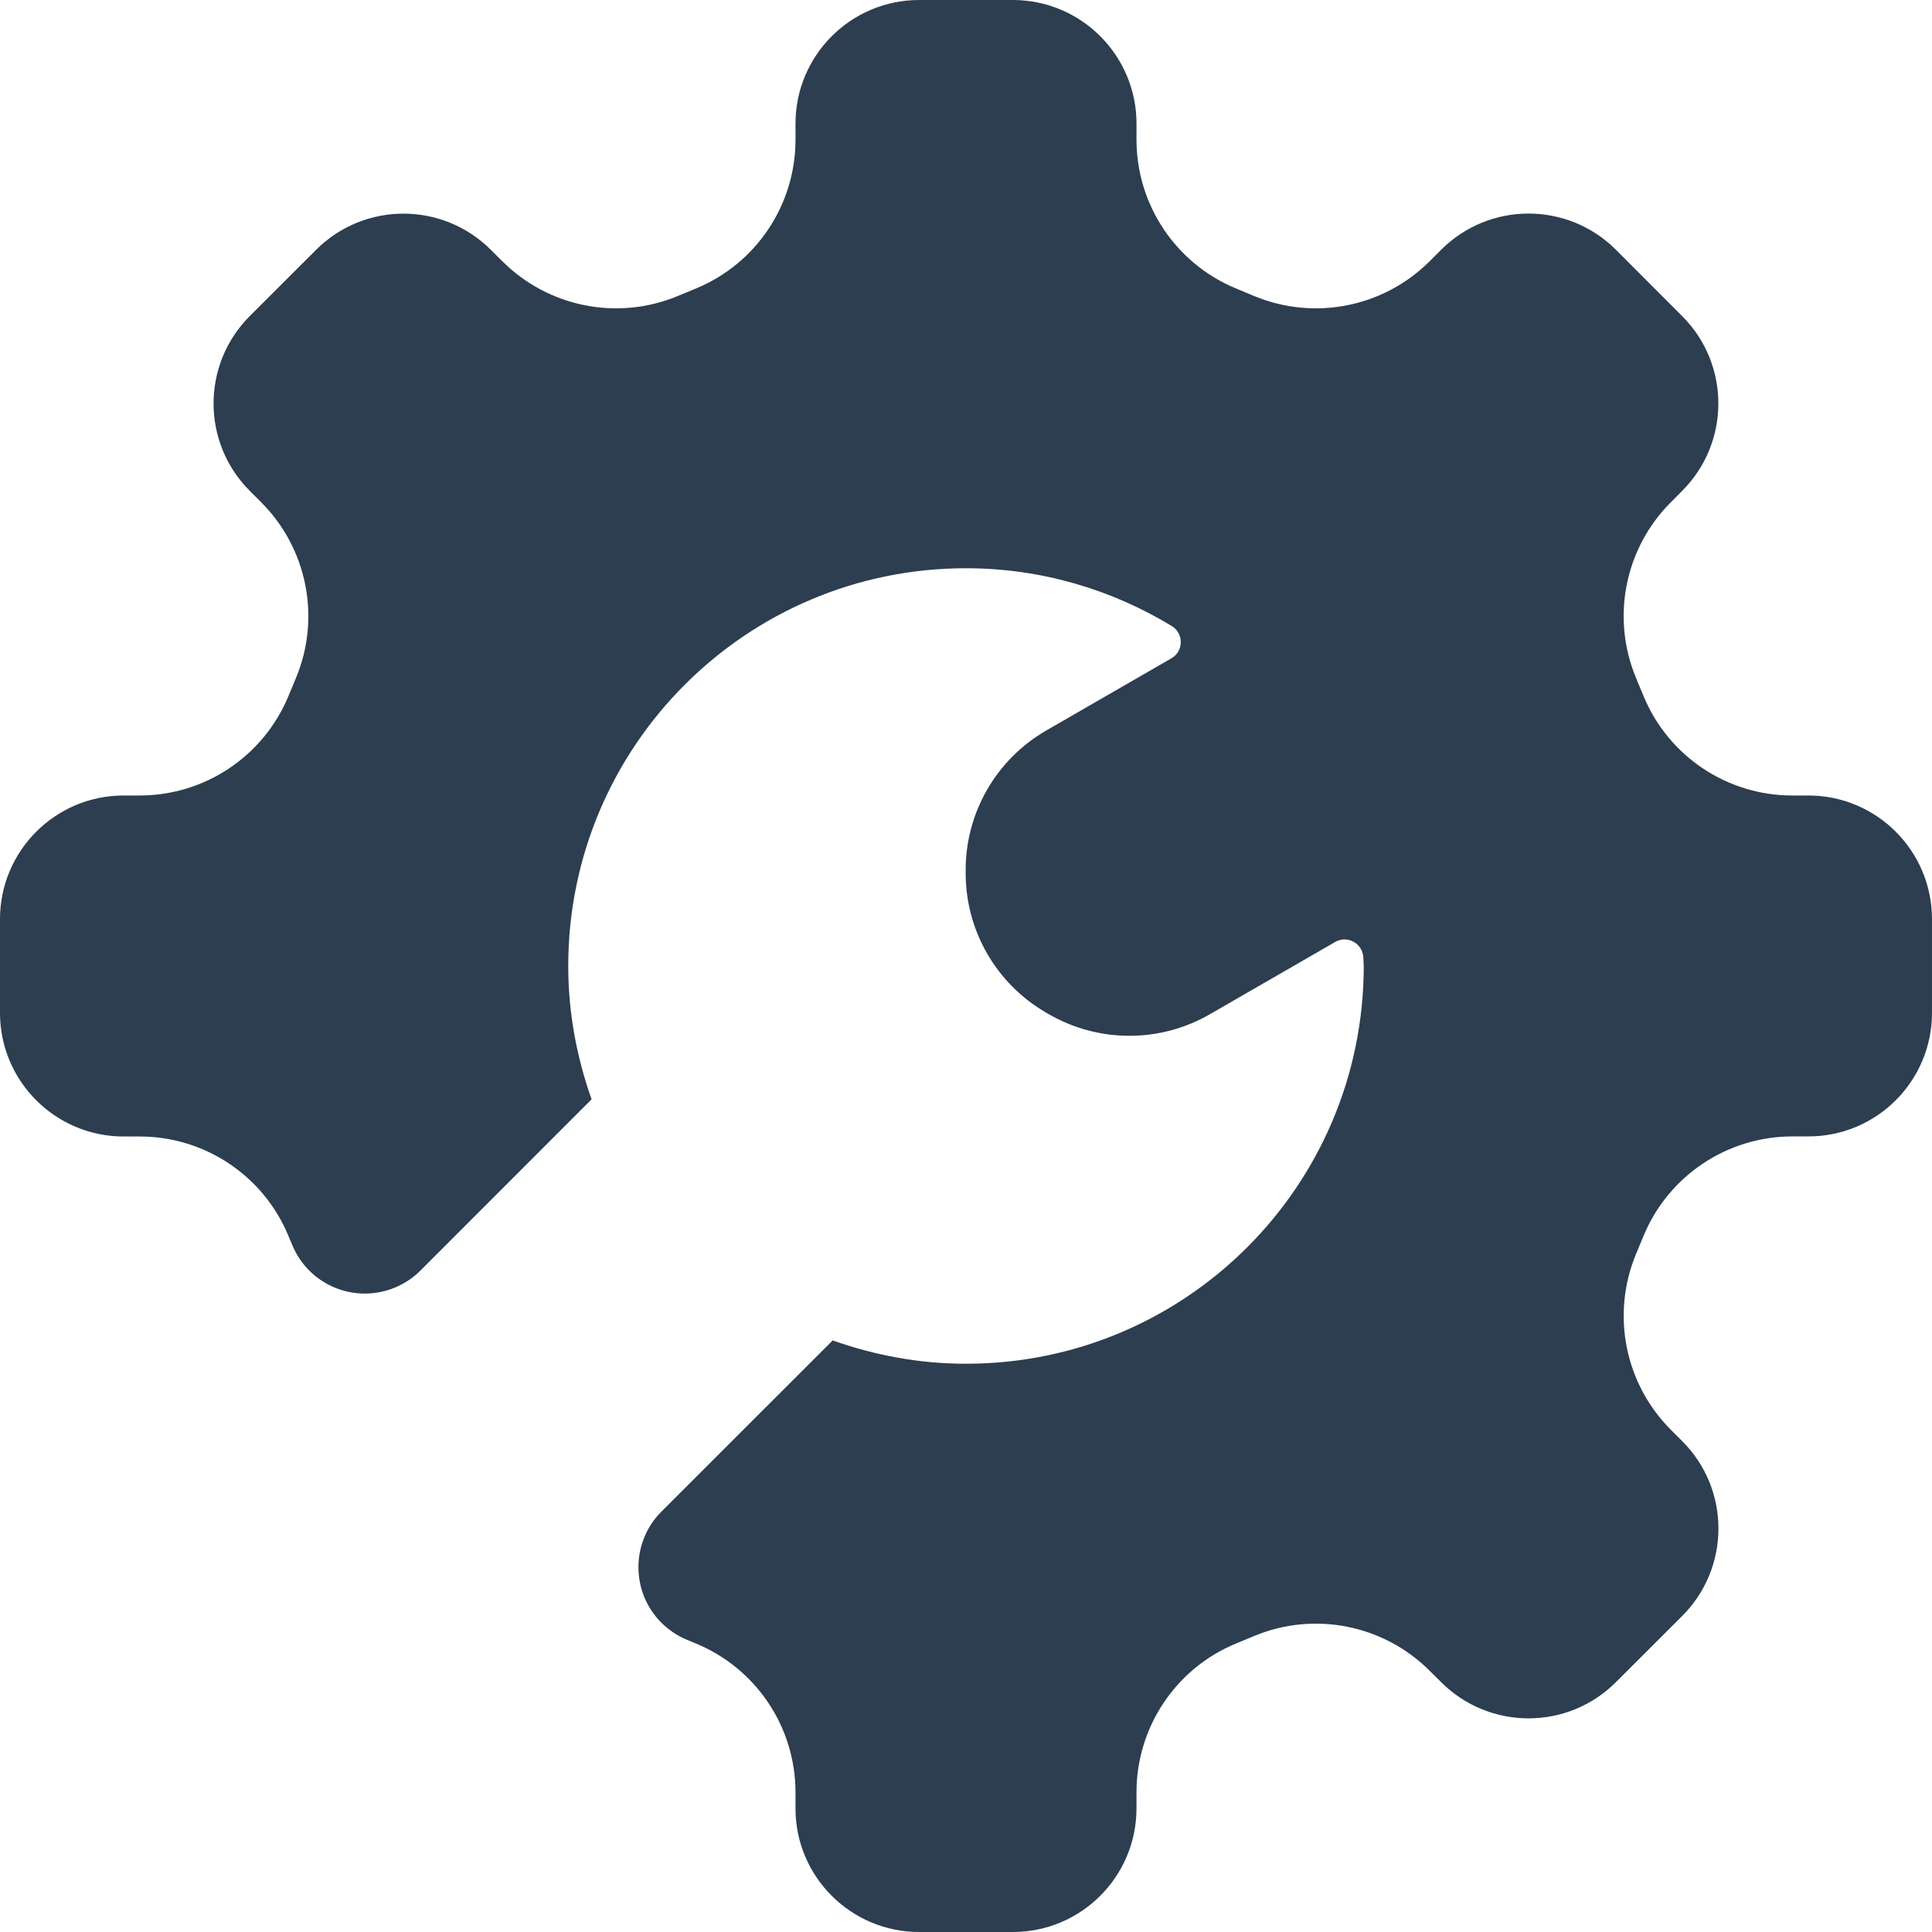<svg xmlns="http://www.w3.org/2000/svg" width="24" height="24" viewBox="0 0 24 24">
    <path fill="#2C3E50" d="M20.756 6.24l.14-.142c.6-.6.6-1.572 0-2.172l-.822-.823c-.6-.6-1.572-.6-2.172 0l-.141.141c-.572.572-1.432.744-2.18.434l-.228-.095c-.748-.31-1.235-1.039-1.235-1.848v-.199C14.118.688 13.43 0 12.582 0h-1.164c-.848 0-1.536.688-1.536 1.536v.2c0 .808-.487 1.538-1.235 1.847l-.229.095c-.747.31-1.607.138-2.179-.434l-.141-.14c-.6-.6-1.572-.6-2.172 0l-.823.822c-.6.6-.6 1.572 0 2.172l.141.141c.572.572.744 1.432.434 2.18l-.095.228c-.31.748-1.039 1.235-1.848 1.235h-.199C.688 9.882 0 10.57 0 11.418v1.164c0 .848.688 1.536 1.536 1.536h.2c.808 0 1.538.487 1.847 1.235l.048.114c.206.498.776.734 1.274.528.119-.049.226-.12.317-.211l2.127-2.128c-.184-.518-.29-1.074-.29-1.656 0-2.729 2.212-4.941 4.941-4.941.94 0 1.815.267 2.563.722.143.095.14.309-.01.396l-1.557.898c-.622.36-1.004 1.024-1 1.741v.04c.003.708.38 1.362.992 1.719l.034.02c.62.361 1.387.363 2.008.004l1.557-.898c.152-.088.34.019.349.193 0 .035.005.07.005.106 0 2.729-2.212 4.941-4.941 4.941-.582 0-1.138-.106-1.656-.29l-2.128 2.127c-.38.381-.38 1 0 1.38.091.09.199.163.317.212l.114.047c.748.31 1.235 1.039 1.235 1.848v.2c0 .847.688 1.535 1.536 1.535h1.164c.848 0 1.536-.688 1.536-1.536v-.2c0-.808.487-1.538 1.235-1.847l.229-.095c.747-.31 1.607-.138 2.179.434l.141.14c.6.6 1.572.6 2.172 0l.823-.822c.6-.6.6-1.573 0-2.172l-.141-.141c-.572-.572-.743-1.432-.434-2.18l.095-.229c.31-.747 1.039-1.235 1.848-1.235h.2c.847 0 1.535-.687 1.535-1.535v-1.164c0-.848-.688-1.536-1.536-1.536h-.2c-.808 0-1.538-.487-1.847-1.235l-.095-.229c-.31-.747-.138-1.607.434-2.179z"/>
</svg>
